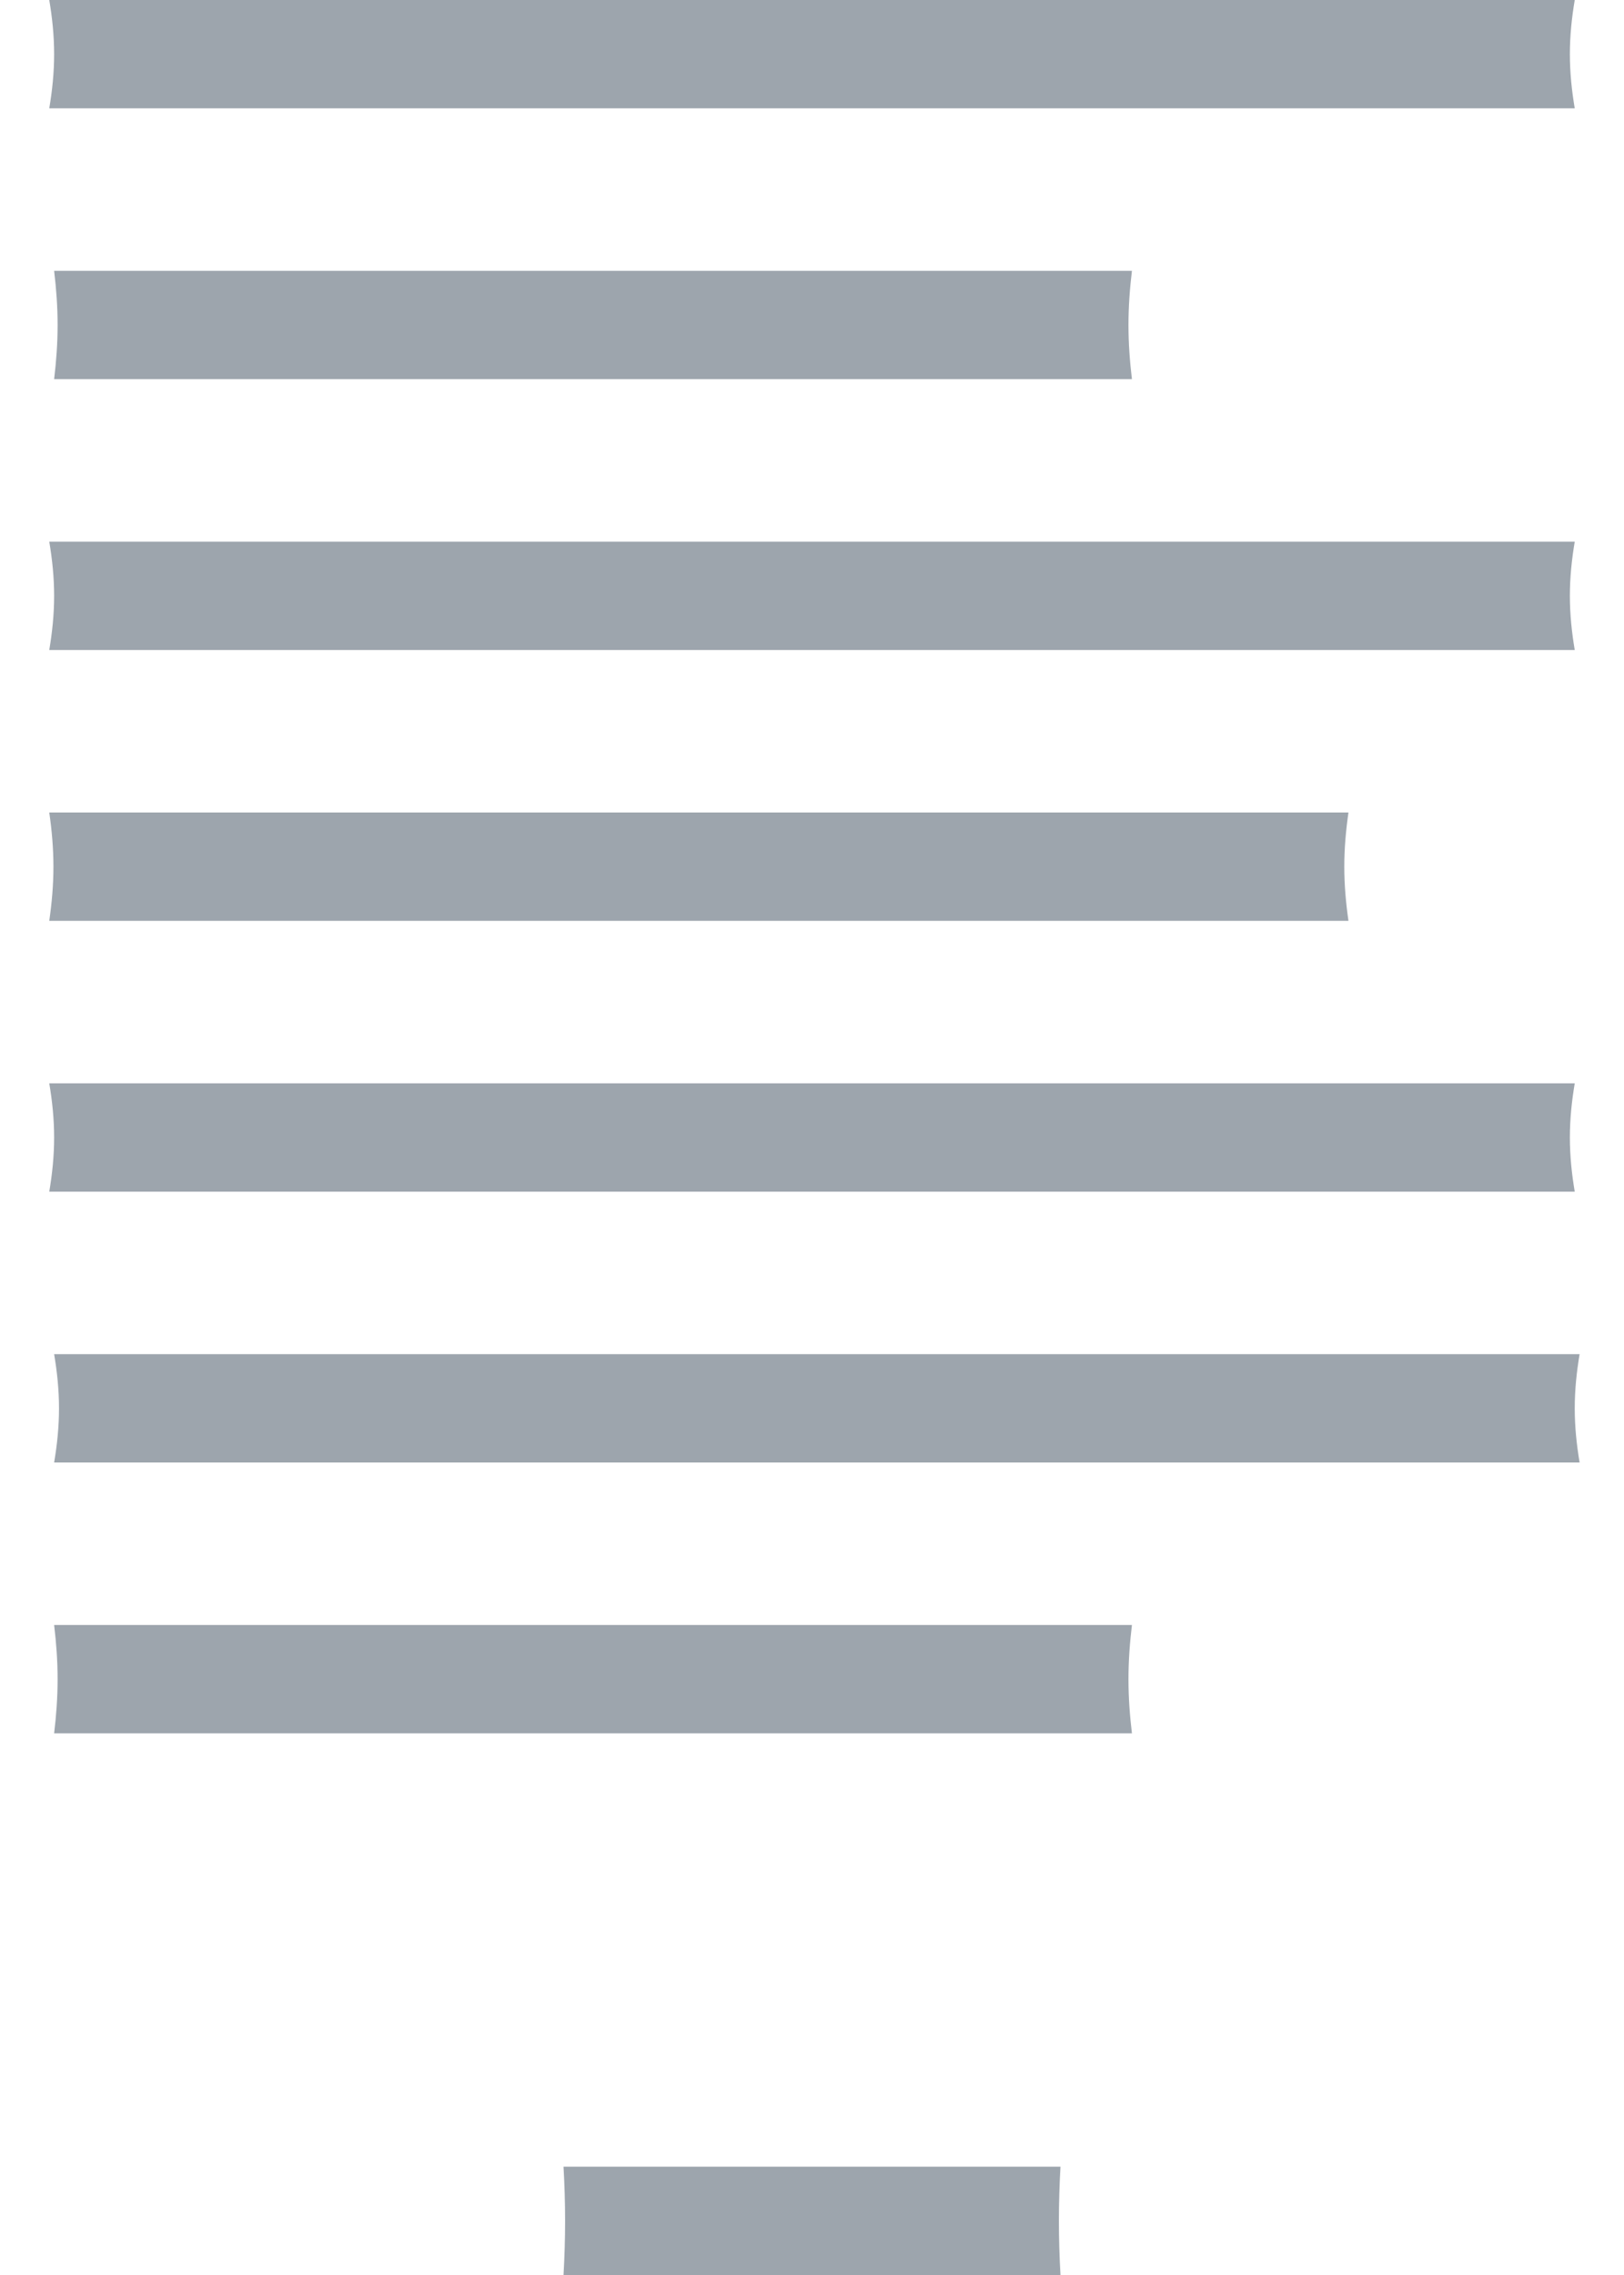 <?xml version="1.0" encoding="UTF-8" standalone="no"?>
<svg width="30px" height="42px" viewBox="0 0 30 42" version="1.1" xmlns="http://www.w3.org/2000/svg" xmlns:xlink="http://www.w3.org/1999/xlink" xmlns:sketch="http://www.bohemiancoding.com/sketch/ns">
    <!-- Generator: Sketch 3.2.2 (9983) - http://www.bohemiancoding.com/sketch -->
    <title>ico.captr.ticket</title>
    <desc>Created with Sketch.</desc>
    <defs></defs>
    <g id="cptr---addon" stroke="none" stroke-width="1" fill="none" fill-rule="evenodd" sketch:type="MSPage">
        <g sketch:type="MSArtboardGroup" transform="translate(-1051, -173)" id="captr.flyout" fill="#9DA5AD">
            <g sketch:type="MSLayerGroup" transform="translate(928, 114)">
                <g id="btn.captr.selection-2" transform="translate(114, 24)" sketch:type="MSShapeGroup">
                    <path d="M9.91,35 C9.965,35.326 10,35.658 10,36 C10,36.342 9.965,36.674 9.91,37 L38.09,37 C38.035,36.674 38,36.342 38,36 C38,35.658 38.035,35.326 38.09,35 L9.91,35 Z M10.09,61 C10.09,61.342 10.055,61.674 10,62 L38.18,62 C38.125,61.674 38.09,61.342 38.09,61 C38.09,60.658 38.125,60.326 38.18,60 L10,60 C10.055,60.326 10.09,60.658 10.09,61 Z M19.439,76 C19.439,76.342 19.428,76.674 19.41,77 L28.59,77 C28.572,76.674 28.561,76.342 28.561,76 C28.561,75.658 28.572,75.326 28.59,75 L19.41,75 C19.428,75.326 19.439,75.658 19.439,76 Z M10.064,66 C10.064,66.342 10.039,66.674 10,67 L29.91,67 C29.871,66.674 29.846,66.342 29.846,66 C29.846,65.658 29.871,65.326 29.91,65 L10,65 C10.039,65.326 10.064,65.658 10.064,66 Z M9.91,55 C9.965,55.326 10,55.658 10,56 C10,56.342 9.965,56.674 9.91,57 L38.09,57 C38.035,56.674 38,56.342 38,56 C38,55.658 38.035,55.326 38.09,55 L9.91,55 Z M10.064,41 C10.064,41.342 10.039,41.674 10,42 L29.91,42 C29.871,41.674 29.846,41.342 29.846,41 C29.846,40.658 29.871,40.326 29.91,40 L10,40 C10.039,40.326 10.064,40.658 10.064,41 Z M9.91,45 C9.965,45.326 10,45.658 10,46 C10,46.342 9.965,46.674 9.91,47 L38.09,47 C38.035,46.674 38,46.342 38,46 C38,45.658 38.035,45.326 38.09,45 L9.91,45 Z M9.91,50 C9.957,50.326 9.987,50.658 9.987,51 C9.987,51.342 9.957,51.674 9.91,52 L33.91,52 C33.863,51.674 33.833,51.342 33.833,51 C33.833,50.658 33.863,50.326 33.91,50 L9.91,50 Z" id="ico.captr.ticket"></path>
                </g>
            </g>
        </g>
    </g>
</svg>